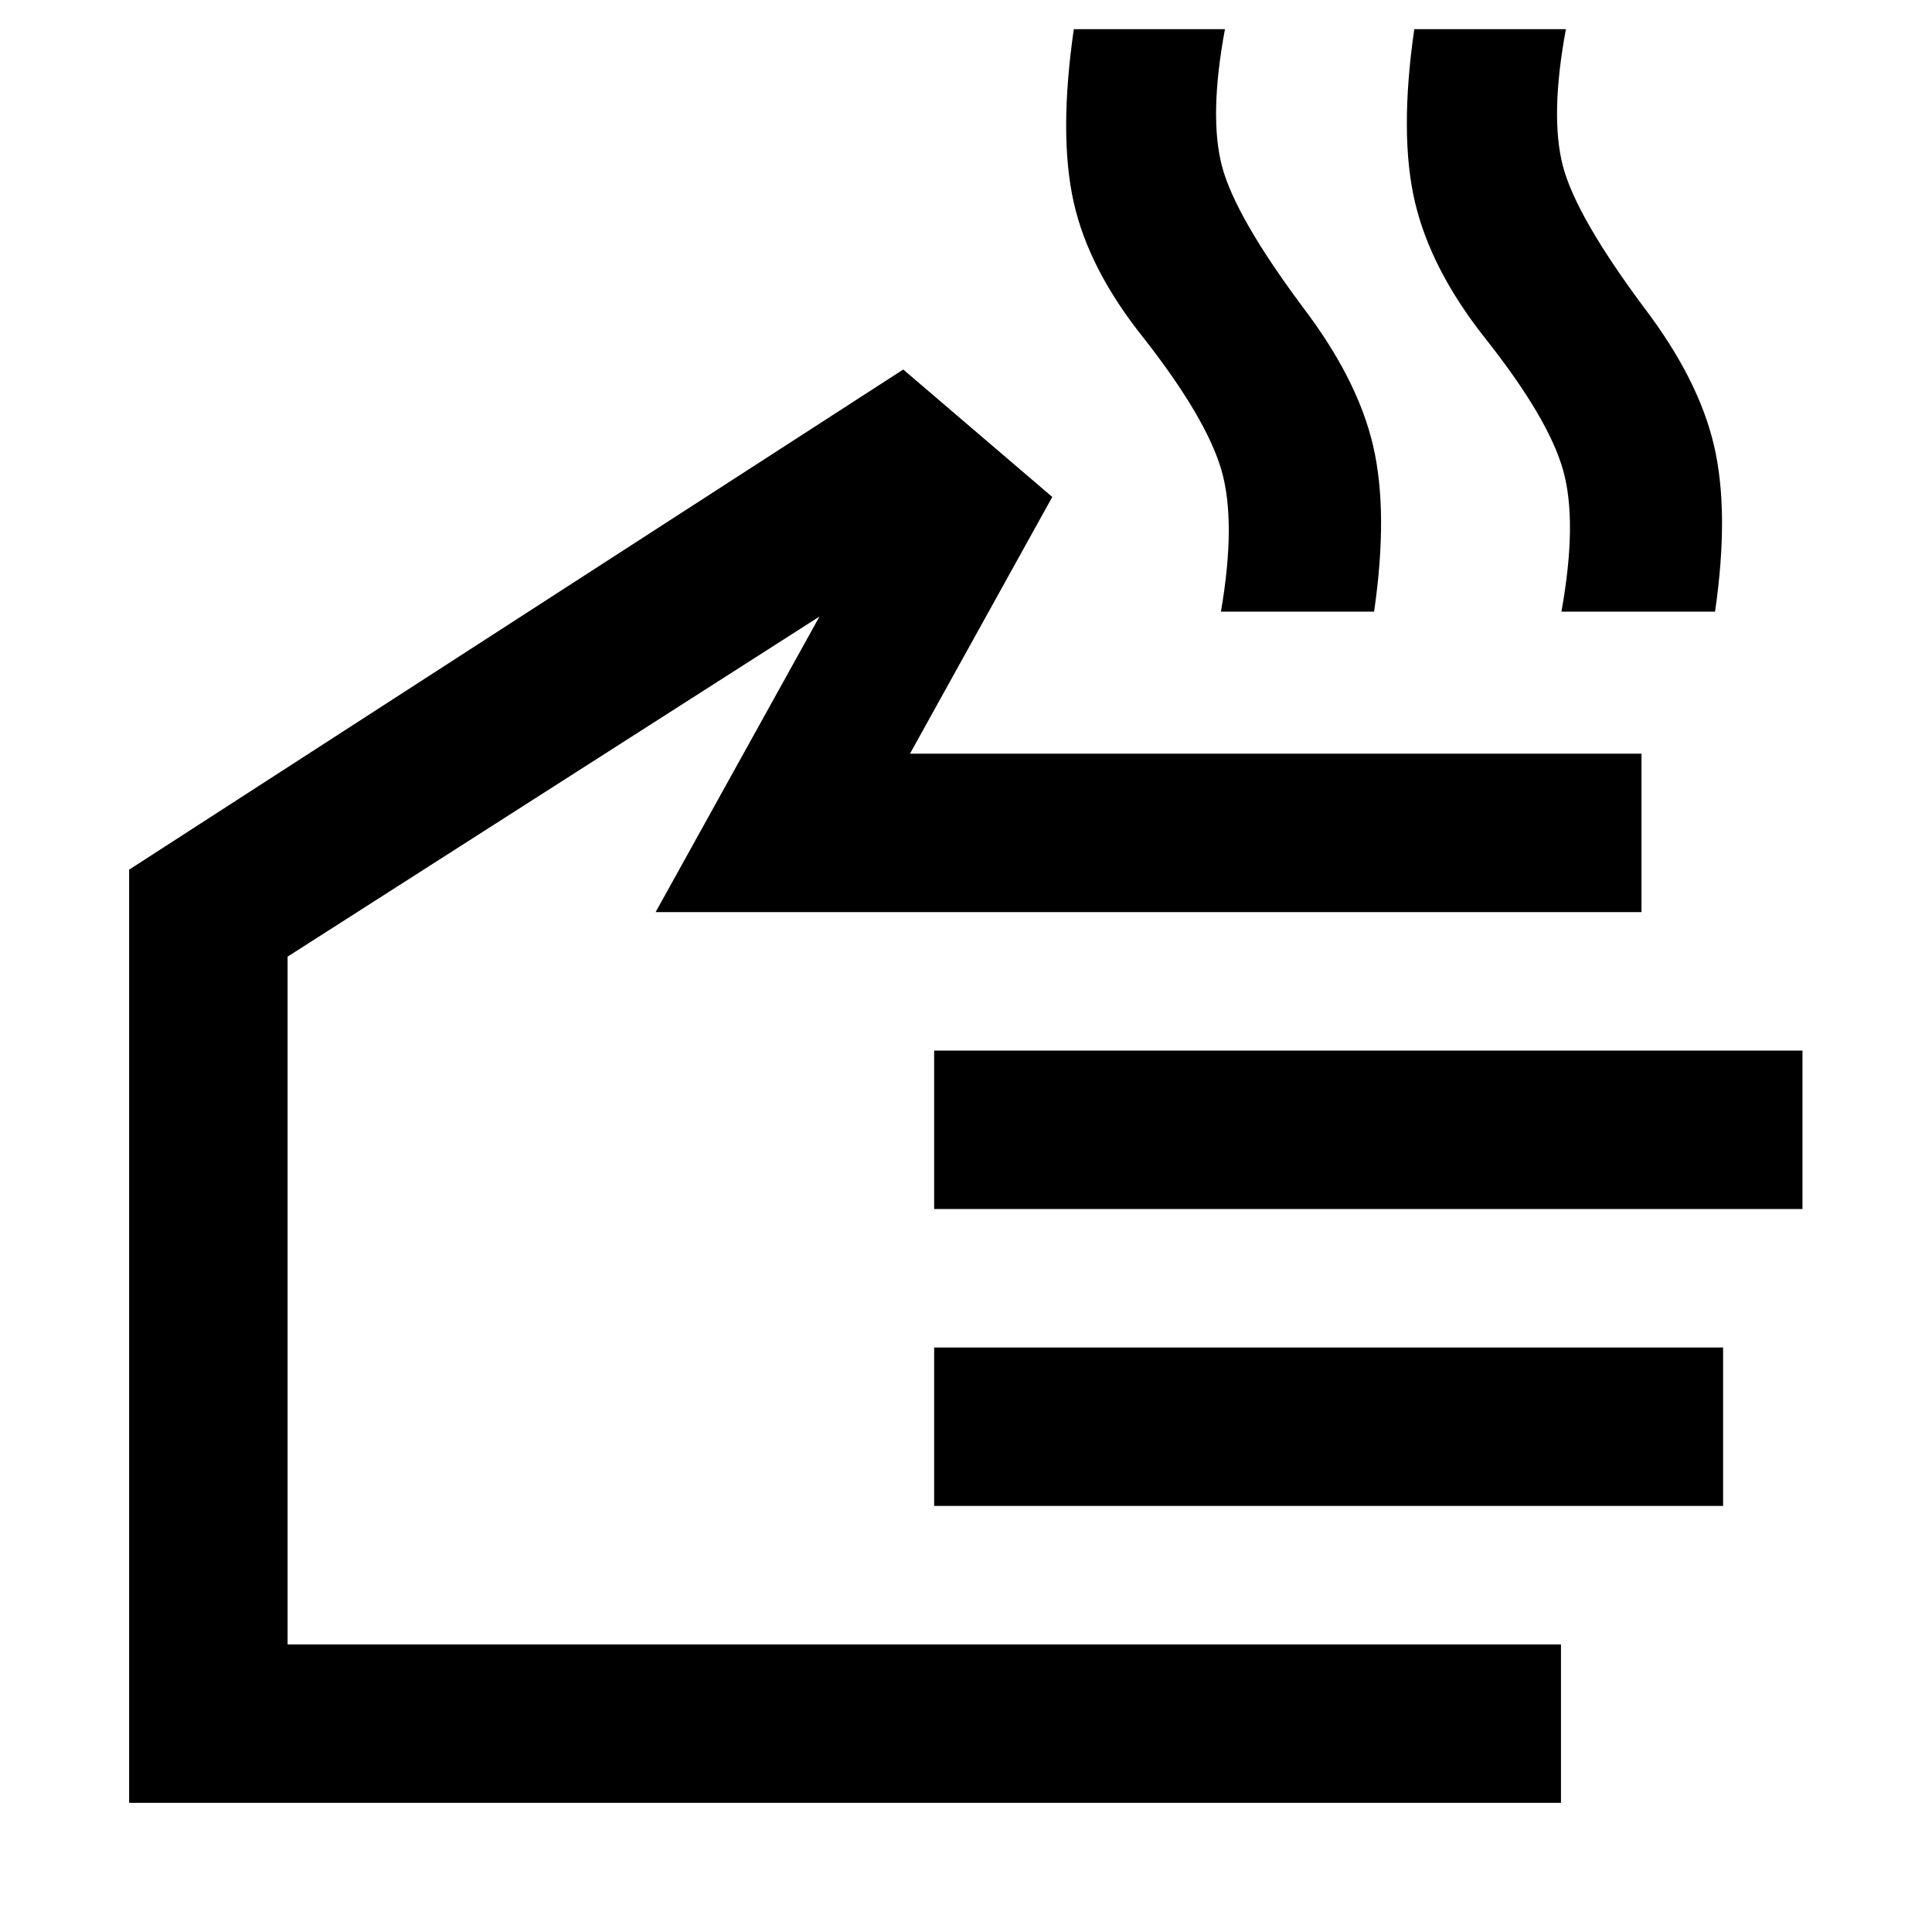 <svg xmlns="http://www.w3.org/2000/svg" height="40" viewBox="0 -960 960 960" width="40"><path d="M606.68-656.09q7.74-45.13.1-70.79-7.65-25.66-38.19-64.76-27.56-34.29-35.08-67.87-7.51-33.58.06-86h75.1q-8 43.1-1.49 68.02 6.52 24.91 40.24 70.2 27.12 35.64 34.83 68.62 7.72 32.97.53 82.58h-76.1Zm169.19 0q8.12-45.13.68-70.79-7.43-25.66-38.35-64.76-27.19-34.29-35.1-67.87-7.91-33.58-.35-86h75.34q-8 43.1-1.49 68.02 6.52 24.91 40.24 70.2 27.12 35.64 34.83 68.62 7.72 32.97.53 82.58h-76.33Zm-.23 591.92H64.17v-463.7l384.64-248.52 74.06 63.32-70.7 127.56h363.47v78.73H325.77l81.43-146.87-264.3 169v341.75h632.74v78.73ZM464.17-359.25v-78.72h431.47v78.72H464.17Zm0 147.54v-78.72H856.2v78.72H464.17ZM303.35-336.57Z"/></svg>